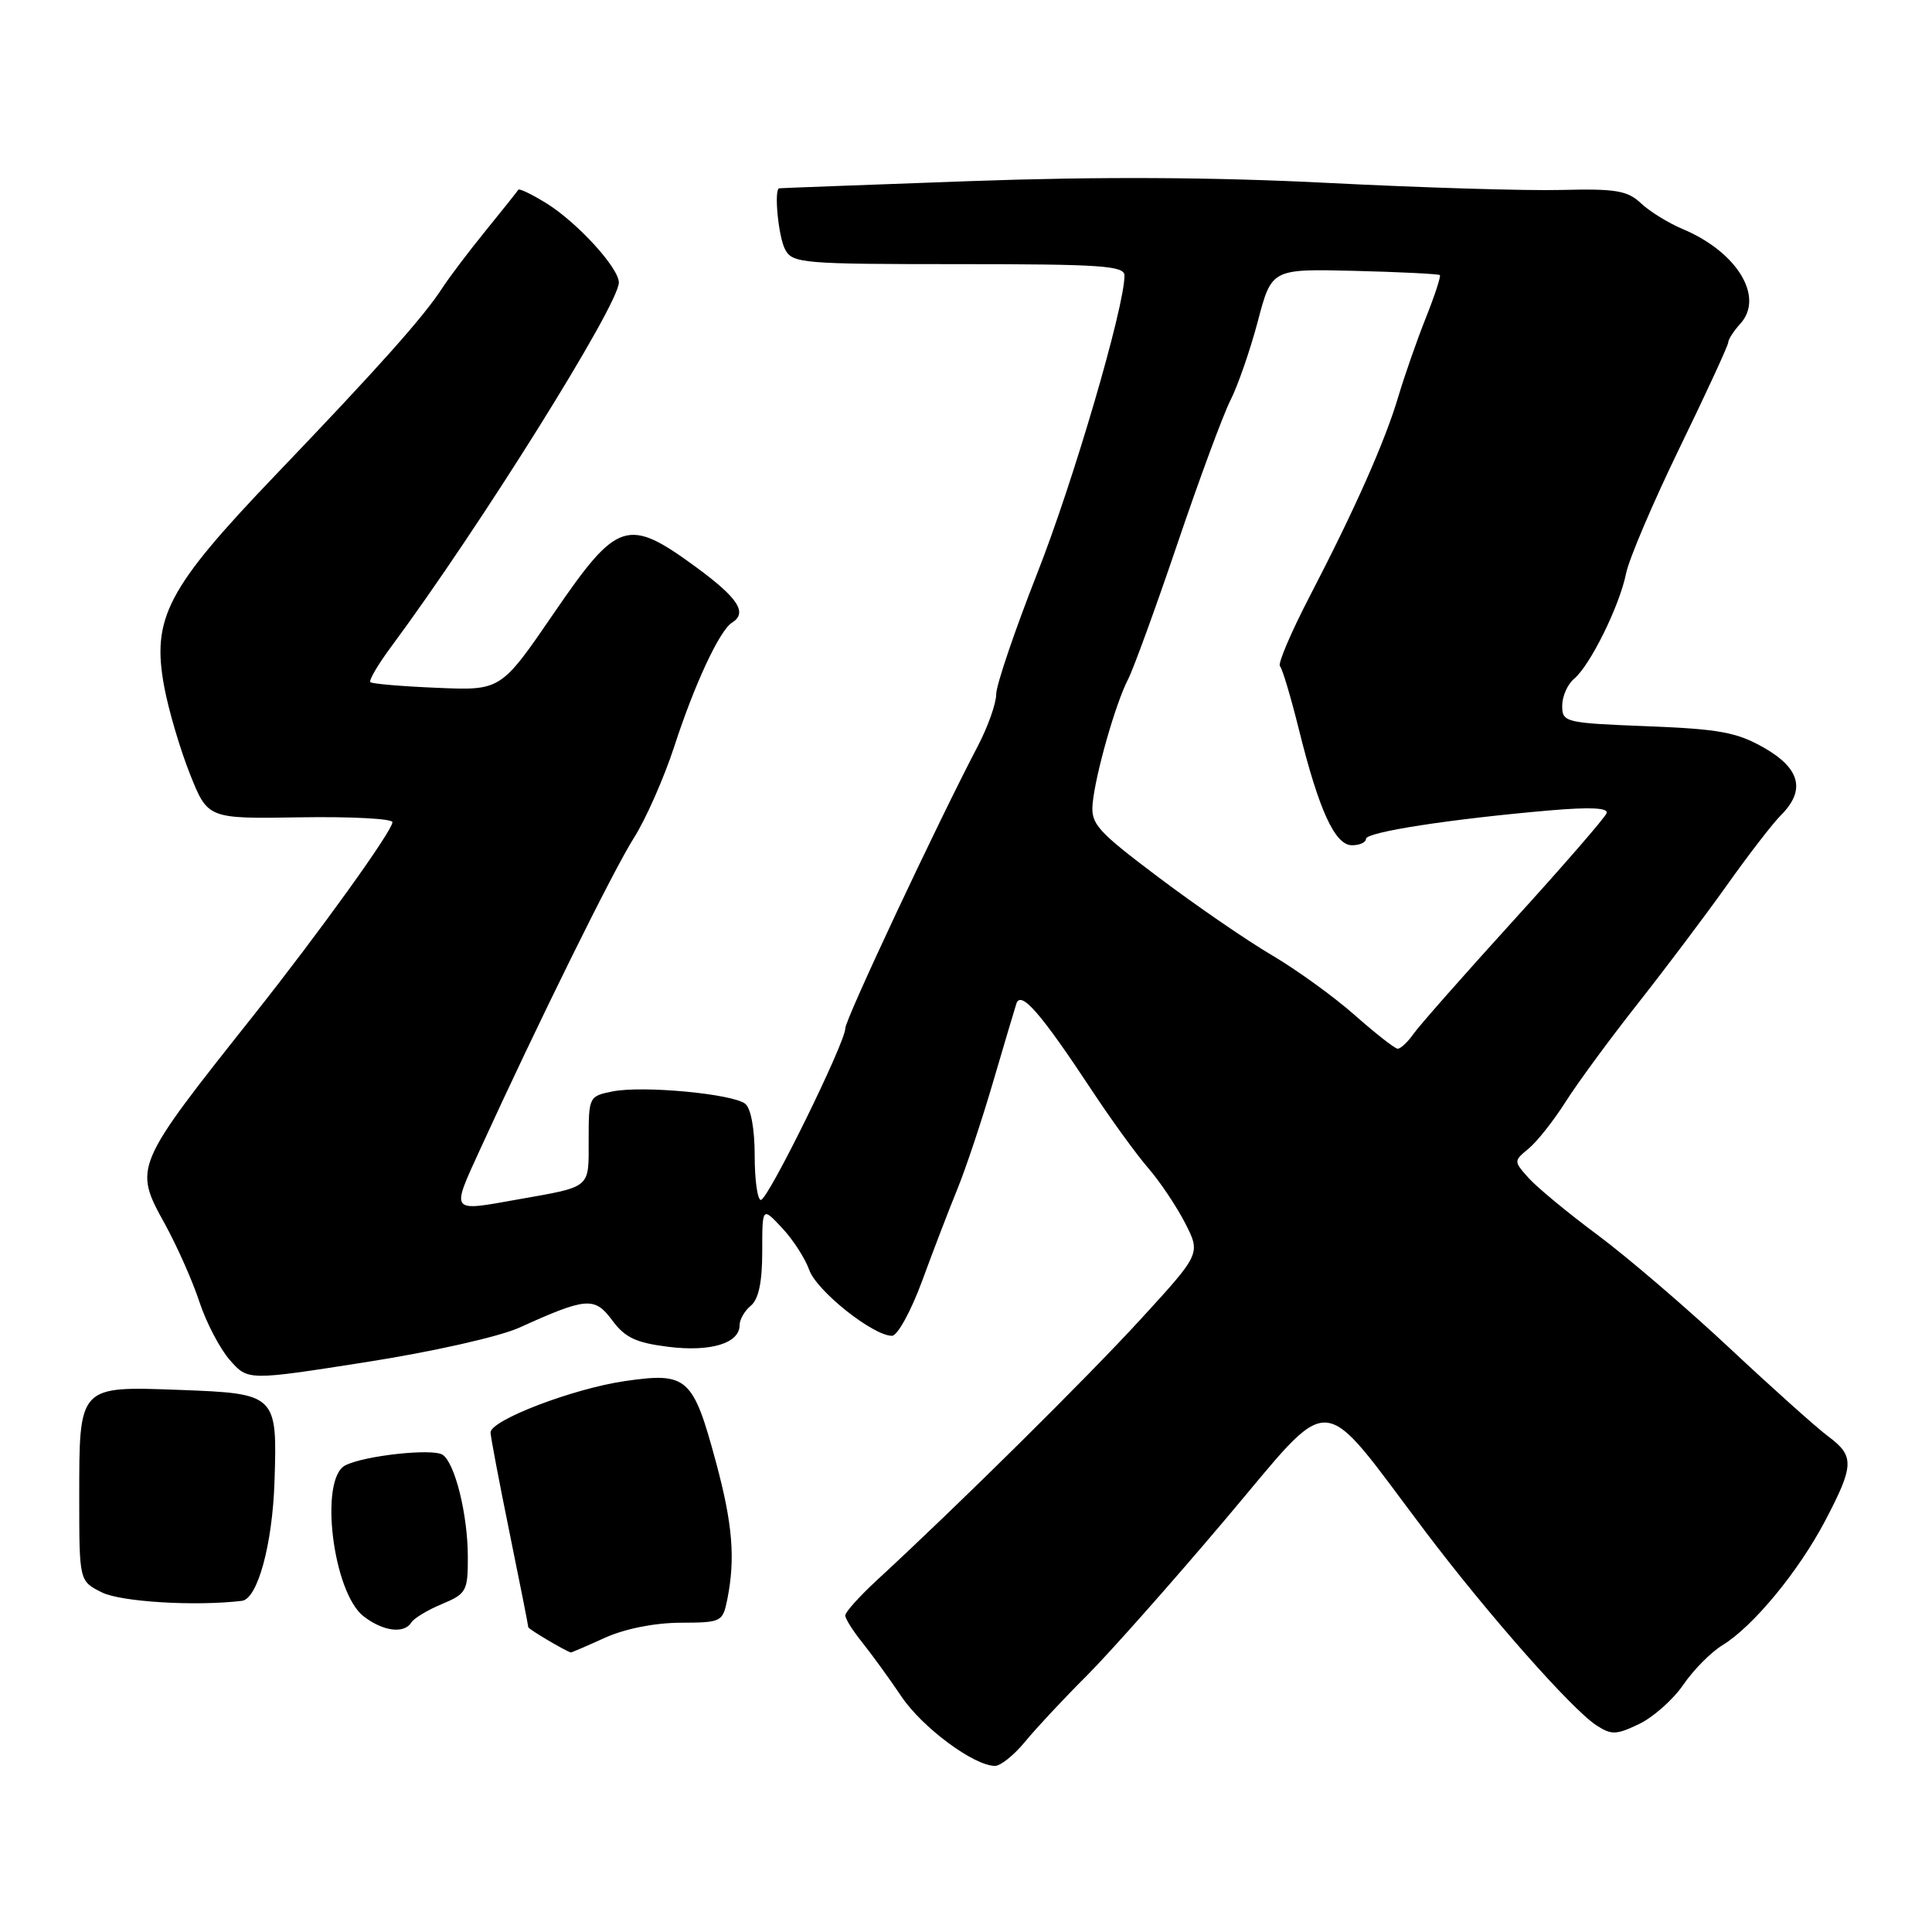 <?xml version="1.0" encoding="UTF-8" standalone="no"?>
<!DOCTYPE svg PUBLIC "-//W3C//DTD SVG 1.1//EN" "http://www.w3.org/Graphics/SVG/1.1/DTD/svg11.dtd" >
<svg xmlns="http://www.w3.org/2000/svg" xmlns:xlink="http://www.w3.org/1999/xlink" version="1.1" viewBox="0 0 256 256">
 <g >
 <path fill="currentColor"
d=" M 135.84 230.77 C 137.30 228.99 140.98 225.05 144.02 222.02 C 147.05 218.98 155.30 209.68 162.35 201.34 C 177.00 184.03 174.46 183.88 188.87 202.94 C 197.13 213.87 208.23 226.45 211.51 228.60 C 213.52 229.91 214.14 229.90 217.17 228.45 C 219.04 227.56 221.68 225.22 223.03 223.26 C 224.37 221.29 226.70 218.94 228.20 218.02 C 232.28 215.54 238.30 208.25 241.85 201.50 C 245.70 194.16 245.74 192.93 242.25 190.33 C 240.74 189.21 234.86 183.95 229.19 178.64 C 223.52 173.33 215.64 166.58 211.69 163.64 C 207.73 160.70 203.61 157.29 202.53 156.07 C 200.56 153.86 200.56 153.84 202.58 152.17 C 203.69 151.25 205.88 148.47 207.45 146.00 C 209.01 143.53 213.31 137.68 217.00 133.00 C 220.69 128.32 226.02 121.24 228.85 117.26 C 231.67 113.28 234.89 109.11 235.99 108.01 C 239.28 104.72 238.55 101.83 233.74 99.08 C 230.14 97.03 227.81 96.60 218.25 96.23 C 207.35 95.80 207.00 95.71 207.00 93.51 C 207.00 92.27 207.71 90.66 208.58 89.94 C 210.71 88.16 214.59 80.30 215.46 76.00 C 215.84 74.08 219.05 66.56 222.58 59.29 C 226.11 52.03 229.00 45.76 229.00 45.37 C 229.00 44.98 229.73 43.85 230.62 42.87 C 233.80 39.35 230.18 33.39 223.01 30.37 C 221.10 29.57 218.58 28.02 217.43 26.93 C 215.64 25.25 214.09 24.99 206.92 25.17 C 202.29 25.29 188.38 24.87 176.00 24.24 C 160.67 23.46 145.53 23.39 128.50 24.00 C 114.75 24.50 103.39 24.92 103.25 24.95 C 102.53 25.09 103.14 31.40 104.04 33.07 C 105.01 34.89 106.34 35.00 127.04 35.00 C 145.93 35.00 149.00 35.21 149.00 36.51 C 149.00 40.69 142.23 63.82 137.43 75.99 C 134.45 83.58 132.00 90.79 132.00 92.00 C 132.00 93.21 130.90 96.30 129.57 98.85 C 124.22 109.06 112.00 135.08 112.01 136.25 C 112.01 138.15 101.76 159.00 100.82 159.00 C 100.37 159.00 100.00 156.36 100.00 153.12 C 100.00 149.61 99.50 146.85 98.75 146.26 C 97.08 144.93 85.15 143.82 81.17 144.62 C 78.05 145.24 78.00 145.33 78.00 151.06 C 78.00 157.56 78.44 157.19 68.57 158.94 C 59.57 160.55 59.74 160.78 63.64 152.25 C 71.22 135.67 81.28 115.29 84.01 111.00 C 85.58 108.53 87.99 103.06 89.36 98.87 C 92.03 90.64 95.36 83.52 96.99 82.51 C 99.08 81.21 97.83 79.26 92.29 75.19 C 83.15 68.49 81.84 68.91 73.39 81.25 C 66.37 91.50 66.37 91.50 57.93 91.14 C 53.29 90.95 49.31 90.61 49.08 90.39 C 48.84 90.17 50.07 88.08 51.80 85.74 C 63.52 69.94 82.00 40.38 82.00 37.44 C 82.00 35.49 76.48 29.46 72.38 26.92 C 70.46 25.74 68.80 24.94 68.68 25.14 C 68.57 25.34 66.64 27.75 64.41 30.50 C 62.17 33.25 59.56 36.70 58.61 38.16 C 56.12 42.01 50.13 48.72 36.47 62.98 C 22.14 77.96 20.07 81.89 21.76 91.00 C 22.34 94.12 23.88 99.33 25.18 102.59 C 27.54 108.50 27.54 108.50 39.77 108.30 C 46.50 108.19 52.00 108.48 52.00 108.94 C 52.00 110.09 42.36 123.49 33.63 134.50 C 17.73 154.53 17.68 154.64 21.83 162.15 C 23.45 165.09 25.52 169.75 26.42 172.50 C 27.33 175.25 29.14 178.72 30.46 180.22 C 32.85 182.94 32.85 182.94 48.49 180.49 C 57.36 179.10 66.15 177.12 68.81 175.92 C 77.74 171.88 78.79 171.80 81.13 174.96 C 82.81 177.24 84.28 177.93 88.56 178.46 C 94.16 179.16 98.00 177.99 98.00 175.59 C 98.00 174.85 98.67 173.68 99.50 173.00 C 100.52 172.15 101.00 169.88 101.00 165.83 C 101.00 159.90 101.00 159.90 103.62 162.70 C 105.07 164.24 106.69 166.75 107.23 168.28 C 108.21 171.05 115.68 177.00 118.19 177.00 C 118.92 177.00 120.70 173.76 122.18 169.75 C 123.64 165.76 125.76 160.25 126.88 157.50 C 128.00 154.75 130.10 148.45 131.55 143.50 C 133.00 138.55 134.41 133.82 134.67 133.00 C 135.26 131.18 137.89 134.20 144.69 144.50 C 147.23 148.35 150.59 152.98 152.15 154.78 C 153.71 156.58 155.91 159.87 157.05 162.09 C 159.10 166.12 159.10 166.12 151.14 174.81 C 143.95 182.65 127.19 199.24 116.20 209.38 C 113.89 211.51 112.00 213.62 112.00 214.05 C 112.00 214.49 113.03 216.12 114.28 217.67 C 115.53 219.23 117.85 222.43 119.44 224.79 C 122.21 228.91 129.03 233.97 131.84 233.99 C 132.58 234.00 134.38 232.55 135.84 230.77 Z  M 80.14 217.02 C 82.80 215.82 86.70 215.04 90.12 215.02 C 95.62 215.00 95.76 214.93 96.38 211.88 C 97.45 206.50 97.07 201.90 94.88 193.78 C 91.83 182.47 91.08 181.80 82.81 183.00 C 75.92 184.00 65.00 188.18 65.00 189.81 C 65.00 190.31 66.12 196.25 67.50 203.00 C 68.88 209.75 70.00 215.42 70.00 215.61 C 70.00 215.86 74.84 218.73 75.64 218.96 C 75.72 218.98 77.74 218.11 80.14 217.02 Z  M 54.51 214.98 C 54.85 214.43 56.68 213.32 58.57 212.54 C 61.80 211.18 62.00 210.83 61.99 206.30 C 61.99 200.72 60.28 193.82 58.64 192.76 C 57.29 191.89 48.26 192.88 45.75 194.17 C 42.26 195.96 44.10 211.03 48.19 214.18 C 50.77 216.17 53.56 216.52 54.51 214.98 Z  M 32.05 212.12 C 34.12 211.88 36.09 204.71 36.37 196.39 C 36.76 184.76 36.64 184.65 23.81 184.17 C 10.38 183.68 10.50 183.54 10.50 198.40 C 10.50 209.50 10.50 209.50 13.50 211.00 C 16.01 212.26 25.90 212.86 32.05 212.12 Z  M 179.50 134.50 C 176.75 132.07 171.80 128.49 168.50 126.55 C 165.20 124.61 158.45 119.97 153.50 116.24 C 145.36 110.11 144.53 109.18 144.78 106.48 C 145.15 102.57 147.83 93.16 149.48 90.00 C 150.19 88.62 153.14 80.53 156.03 72.00 C 158.92 63.47 162.08 54.92 163.06 53.00 C 164.03 51.08 165.66 46.38 166.67 42.56 C 168.50 35.62 168.50 35.62 179.50 35.89 C 185.55 36.04 190.63 36.30 190.79 36.45 C 190.94 36.61 190.11 39.16 188.93 42.12 C 187.75 45.08 186.12 49.75 185.30 52.50 C 183.52 58.50 179.55 67.45 173.50 79.10 C 171.05 83.83 169.29 87.96 169.60 88.27 C 169.91 88.57 171.04 92.35 172.11 96.66 C 174.78 107.41 176.89 112.00 179.15 112.00 C 180.17 112.00 181.00 111.62 181.00 111.15 C 181.00 110.25 192.23 108.52 205.38 107.38 C 210.77 106.92 213.15 107.04 212.88 107.76 C 212.67 108.34 207.13 114.73 200.56 121.95 C 194.00 129.17 188.01 135.96 187.26 137.04 C 186.50 138.12 185.57 138.98 185.19 138.96 C 184.81 138.94 182.25 136.93 179.50 134.50 Z "/>
</g>
</svg>